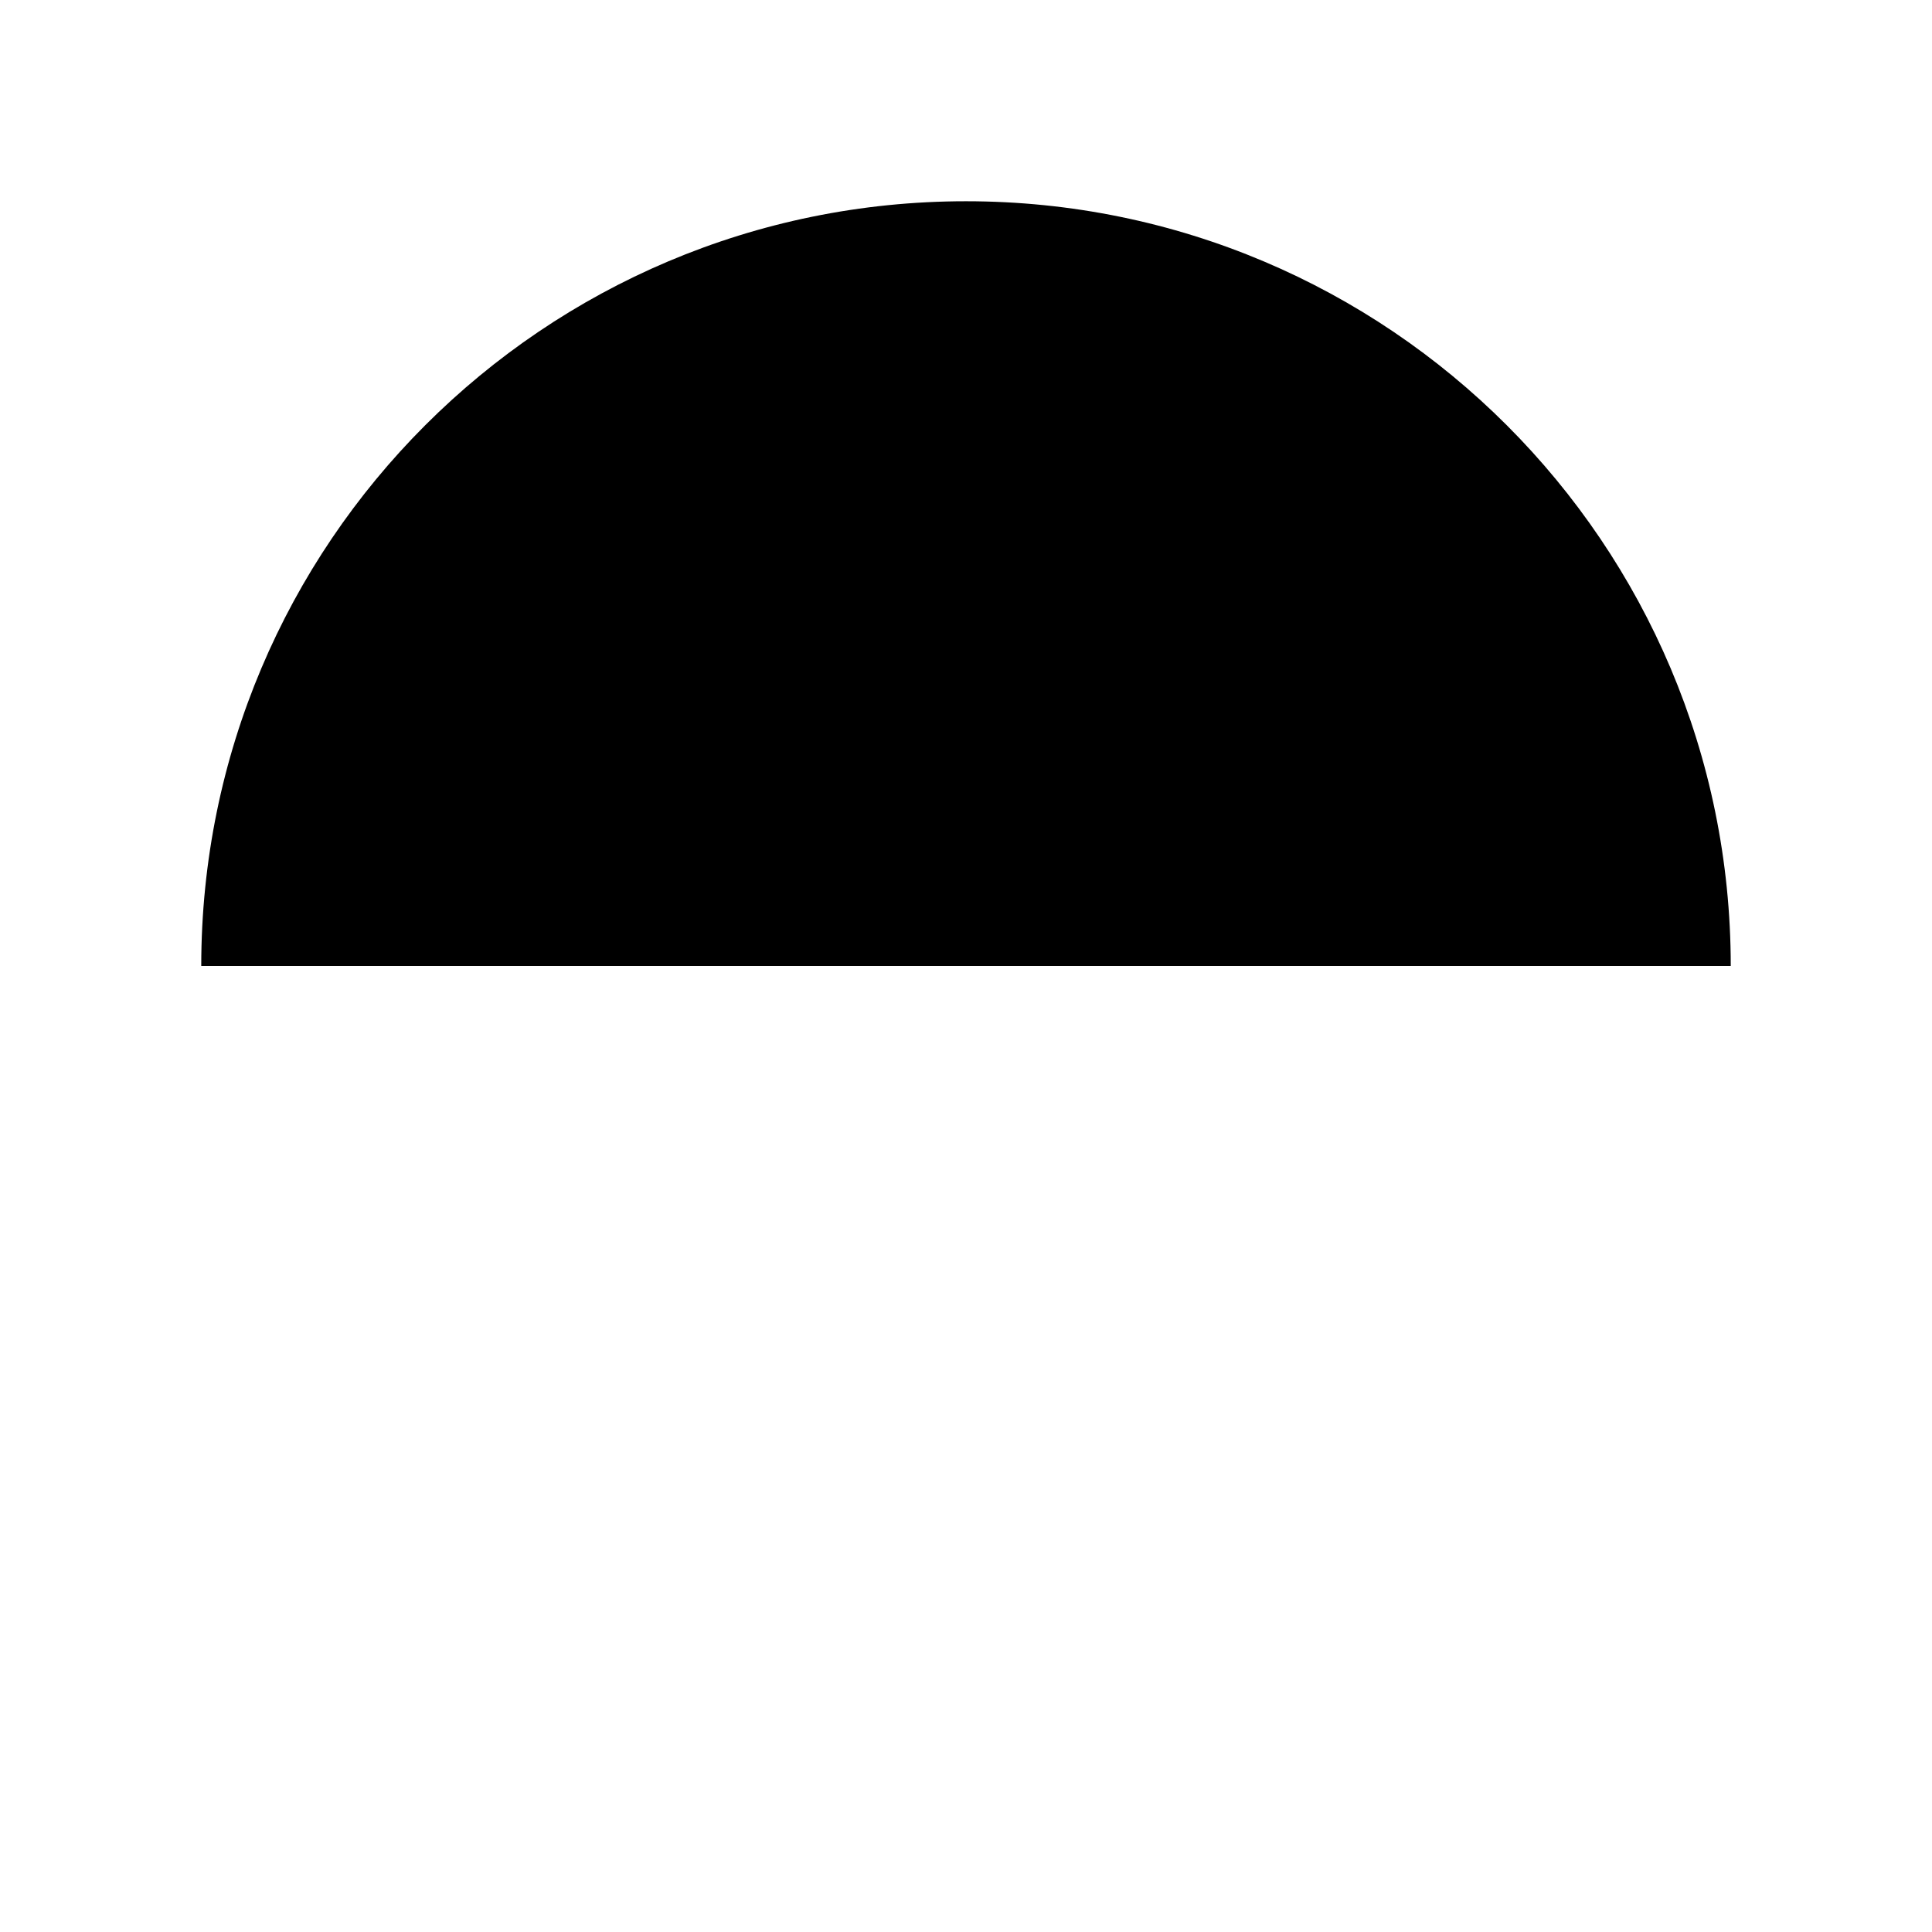 <?xml version="1.0" encoding="UTF-8"?>
<svg enable-background="new 0 0 24 24" height="24px" version="1.1" viewBox="0 0 24 24" width="24px" x="0px" y="0px"><g id="black_x5F_upper_x5F_bowl">
<path d="M21.5,12"/>
<path d="M2.5,12c0-5.247,4.253-9.5,9.5-9.5c5.247,0,9.5,4.253,9.5,9.5H2.5"/>
</g></svg>